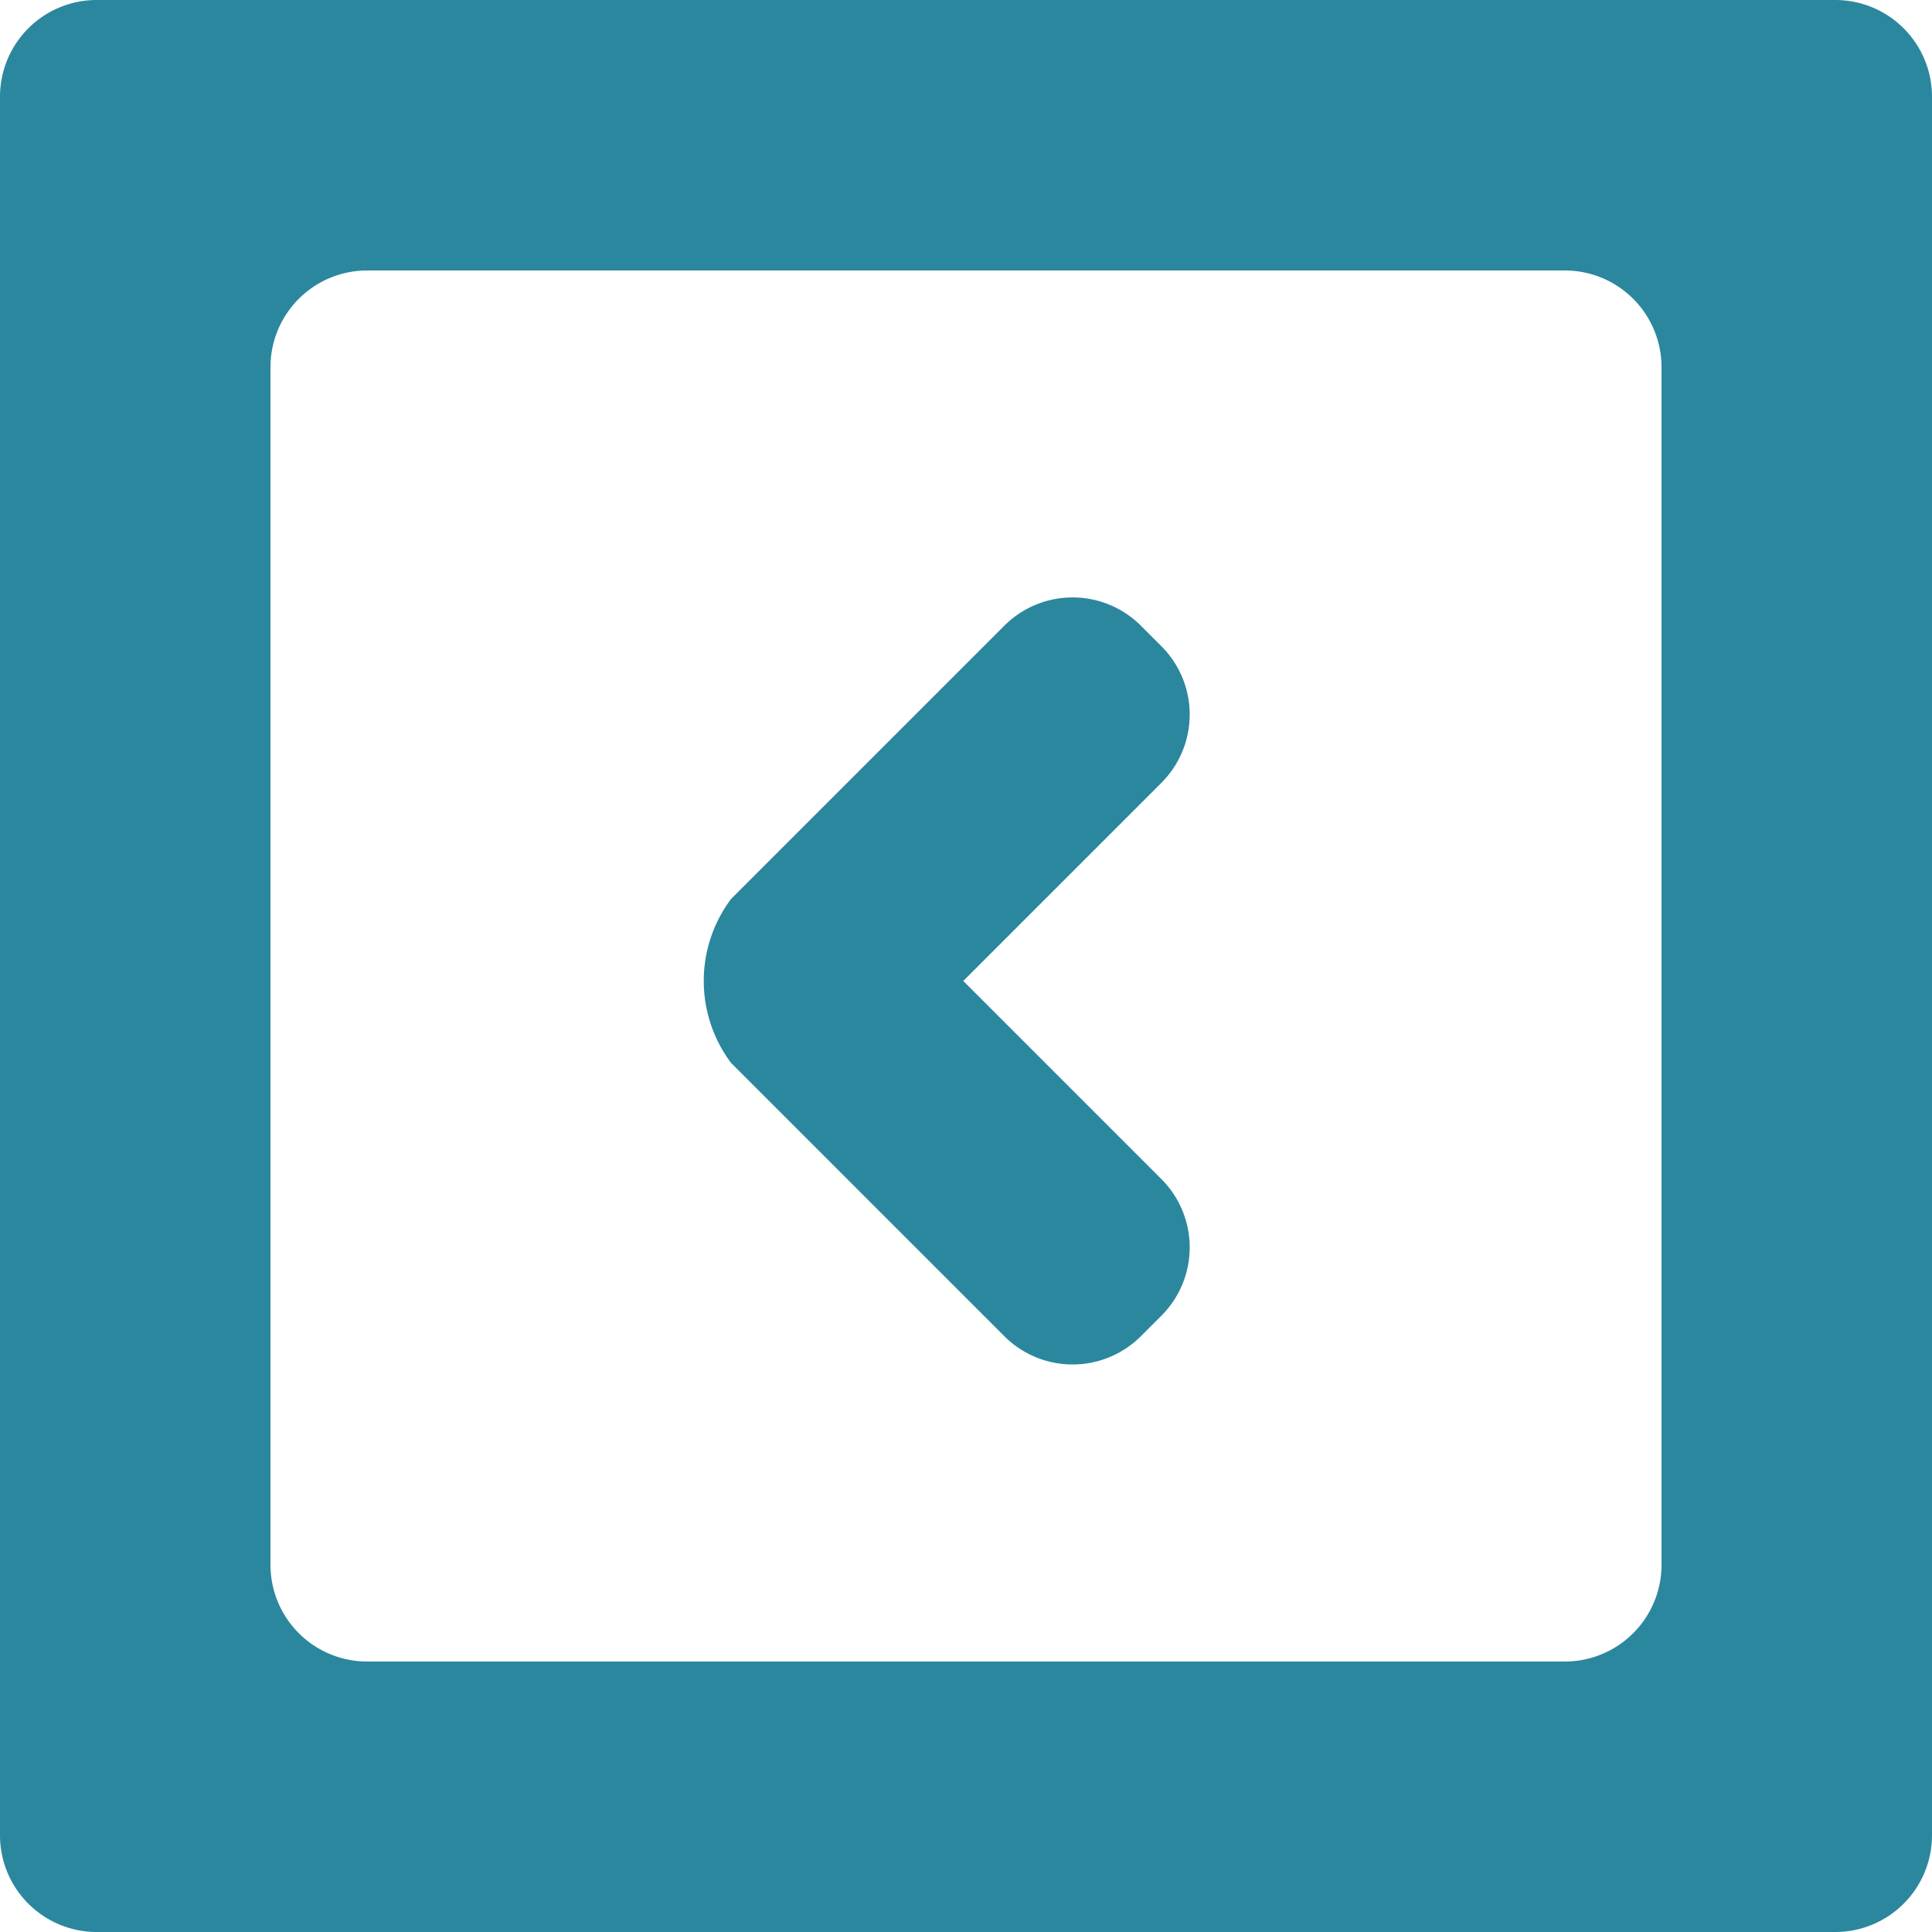 <svg xmlns="http://www.w3.org/2000/svg" width="200" height="200" viewBox="0 0 200 200">
  <g id="Group_1437" data-name="Group 1437" transform="translate(-947 -5839)">
    <path id="Subtraction_27" data-name="Subtraction 27" d="M487,945H307a10.011,10.011,0,0,1-10-10V755a10.011,10.011,0,0,1,10-10H487a10.011,10.011,0,0,1,10,10V935A10.011,10.011,0,0,1,487,945ZM335,773a10.011,10.011,0,0,0-10,10V907a10.011,10.011,0,0,0,10,10H459a10.011,10.011,0,0,0,10-10V783a10.011,10.011,0,0,0-10-10Z" transform="translate(650 5094)" fill="#2b879e"/>
    <path id="Union_22" data-name="Union 22" d="M332.356,825.619l-28.284-28.284a14.154,14.154,0,0,1,0-16.978l28.284-28.284a10,10,0,0,1,14.142,0l2.121,2.121a10,10,0,0,1,0,14.142l-20.511,20.511,20.511,20.51a10,10,0,0,1,0,14.142l-2.121,2.121a10,10,0,0,1-14.142,0Z" transform="translate(718.609 5151.701)" fill="#2b879e"/>
  </g>
</svg>

